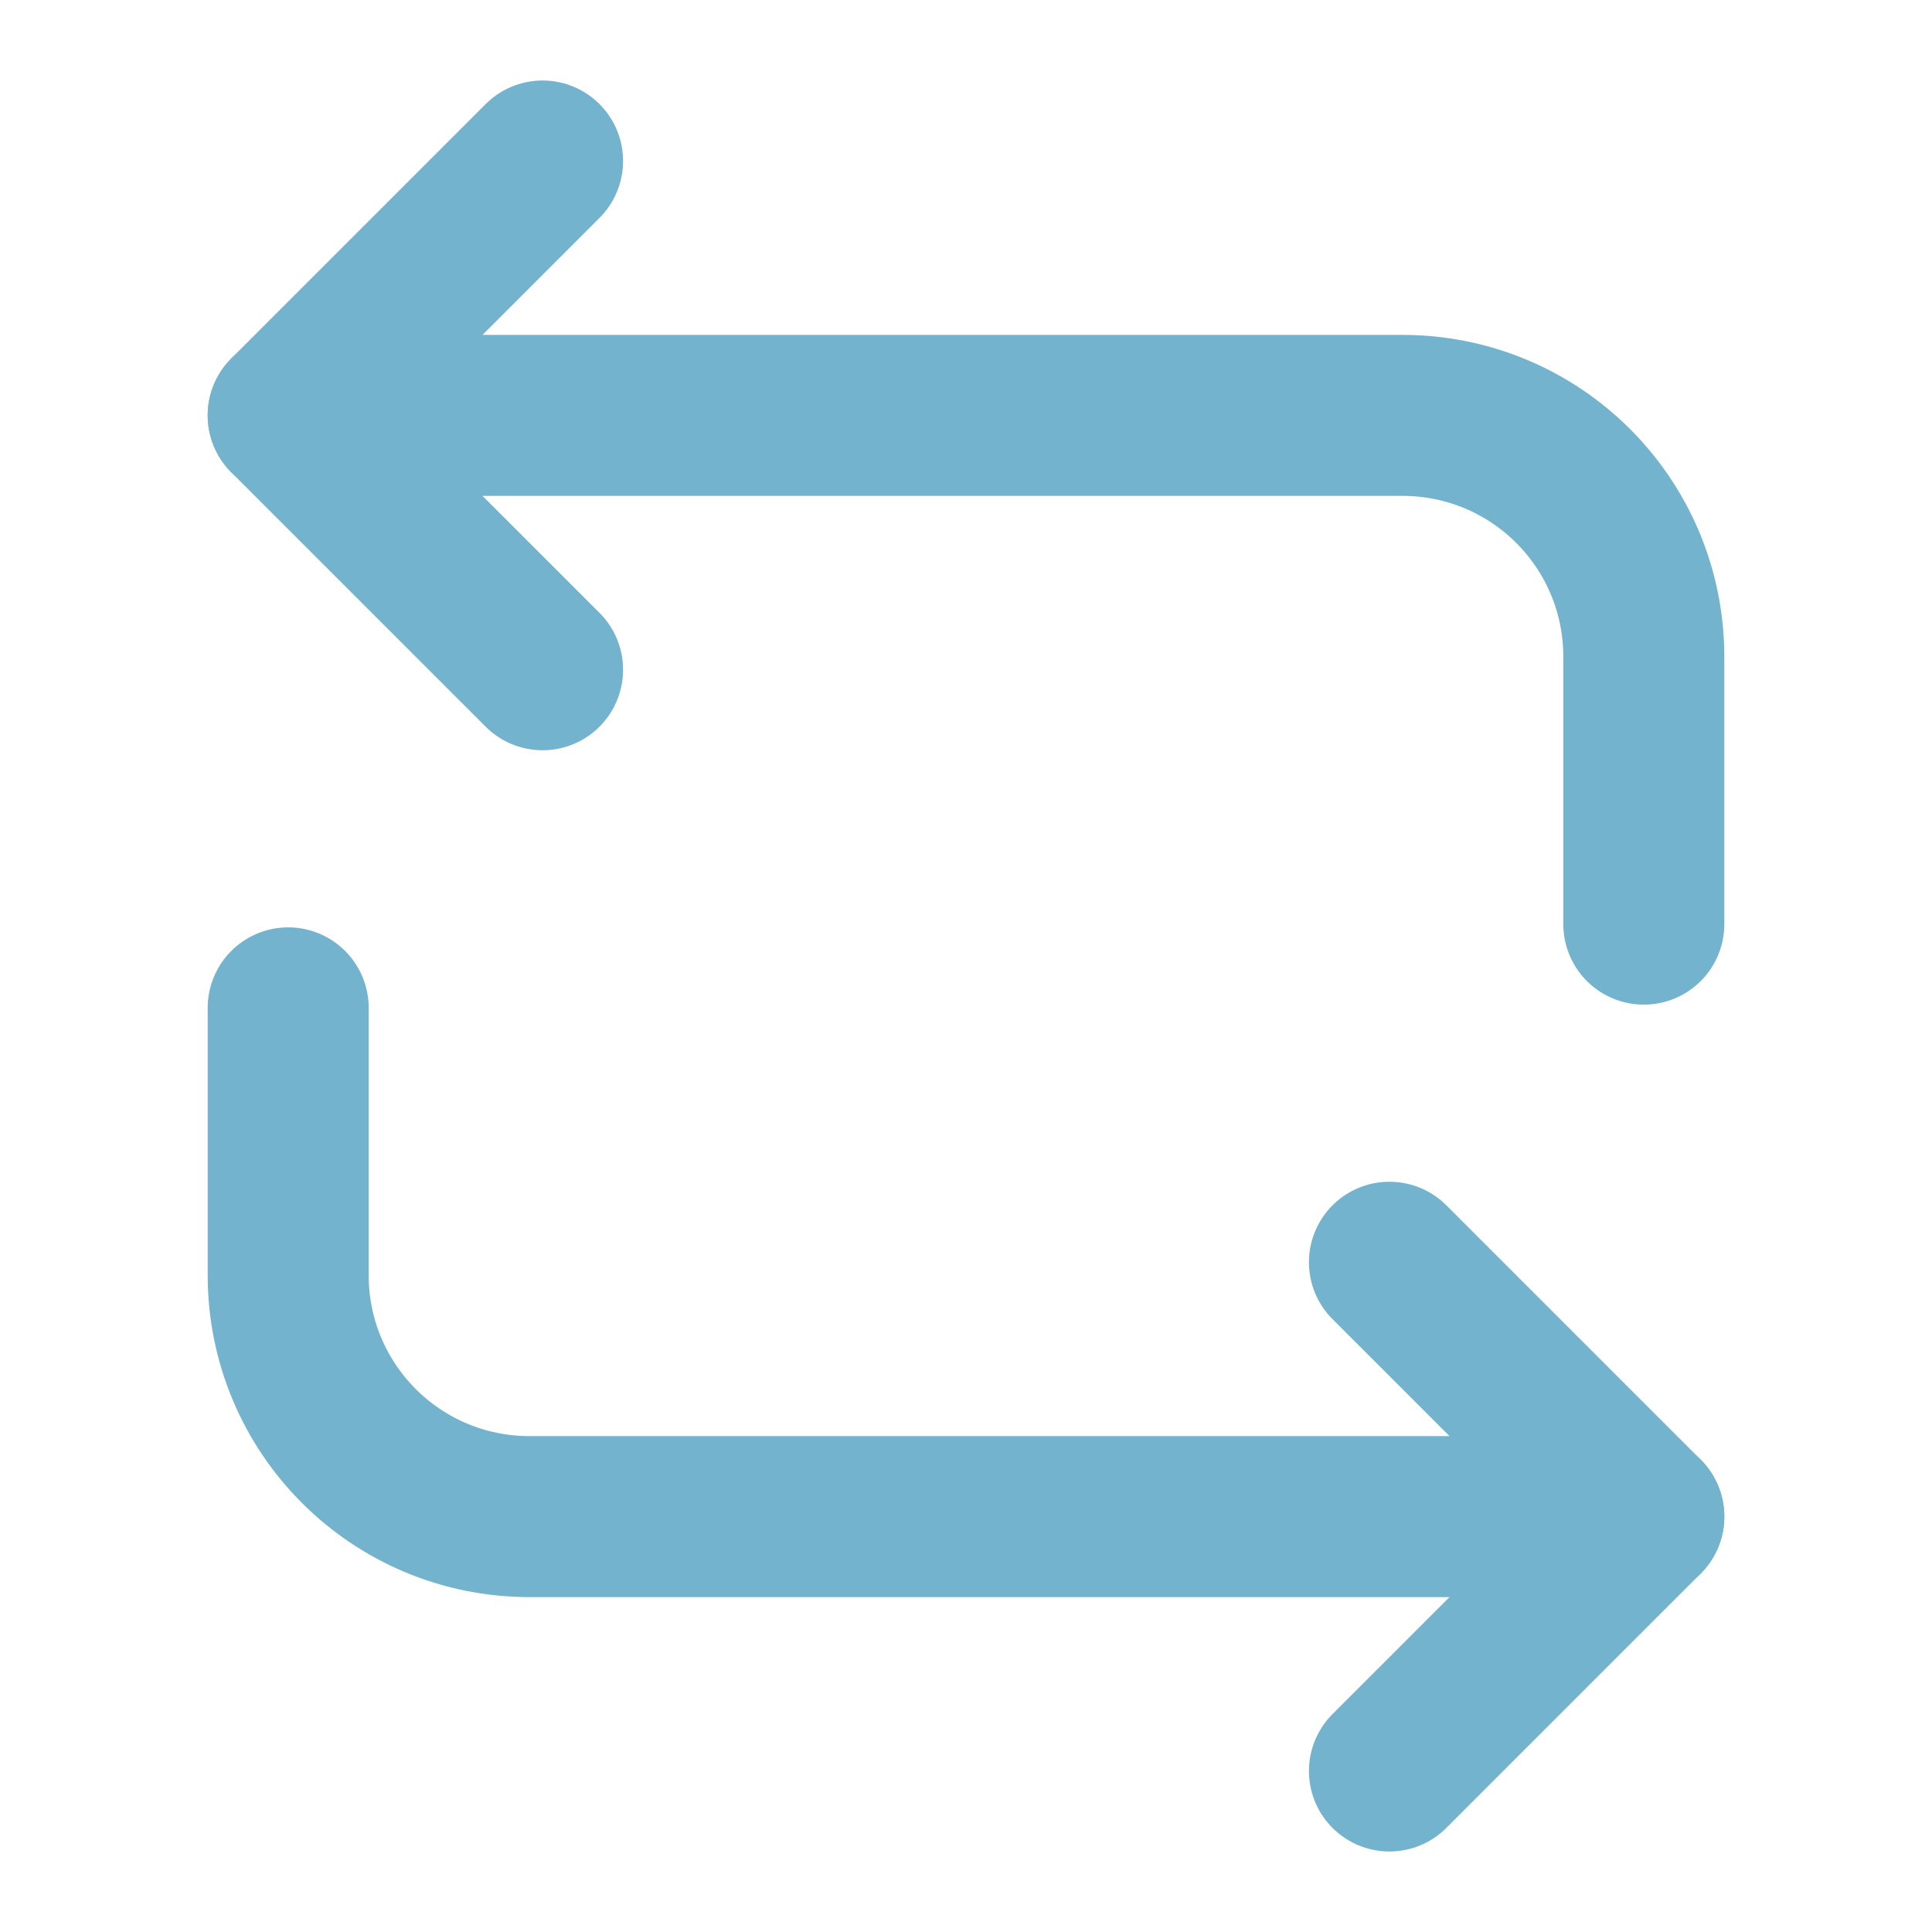 <?xml version="1.0" encoding="UTF-8" standalone="no"?><svg width='18' height='18' viewBox='0 0 18 18' fill='none' xmlns='http://www.w3.org/2000/svg'>
<path d='M2.685 3.87H13.065C14.31 3.87 15.315 4.875 15.315 6.12V8.61' stroke='#74B3CE' stroke-width='1.5' stroke-miterlimit='10' stroke-linecap='round' stroke-linejoin='round'/>
<path d='M5.055 1.5L2.685 3.87L5.055 6.24M15.315 14.13H4.935C3.69 14.13 2.685 13.125 2.685 11.88V9.39' stroke='#74B3CE' stroke-width='1.5' stroke-miterlimit='10' stroke-linecap='round' stroke-linejoin='round'/>
<path d='M12.945 16.5L15.315 14.13L12.945 11.76' stroke='#74B3CE' stroke-width='1.5' stroke-miterlimit='10' stroke-linecap='round' stroke-linejoin='round'/>
</svg>
